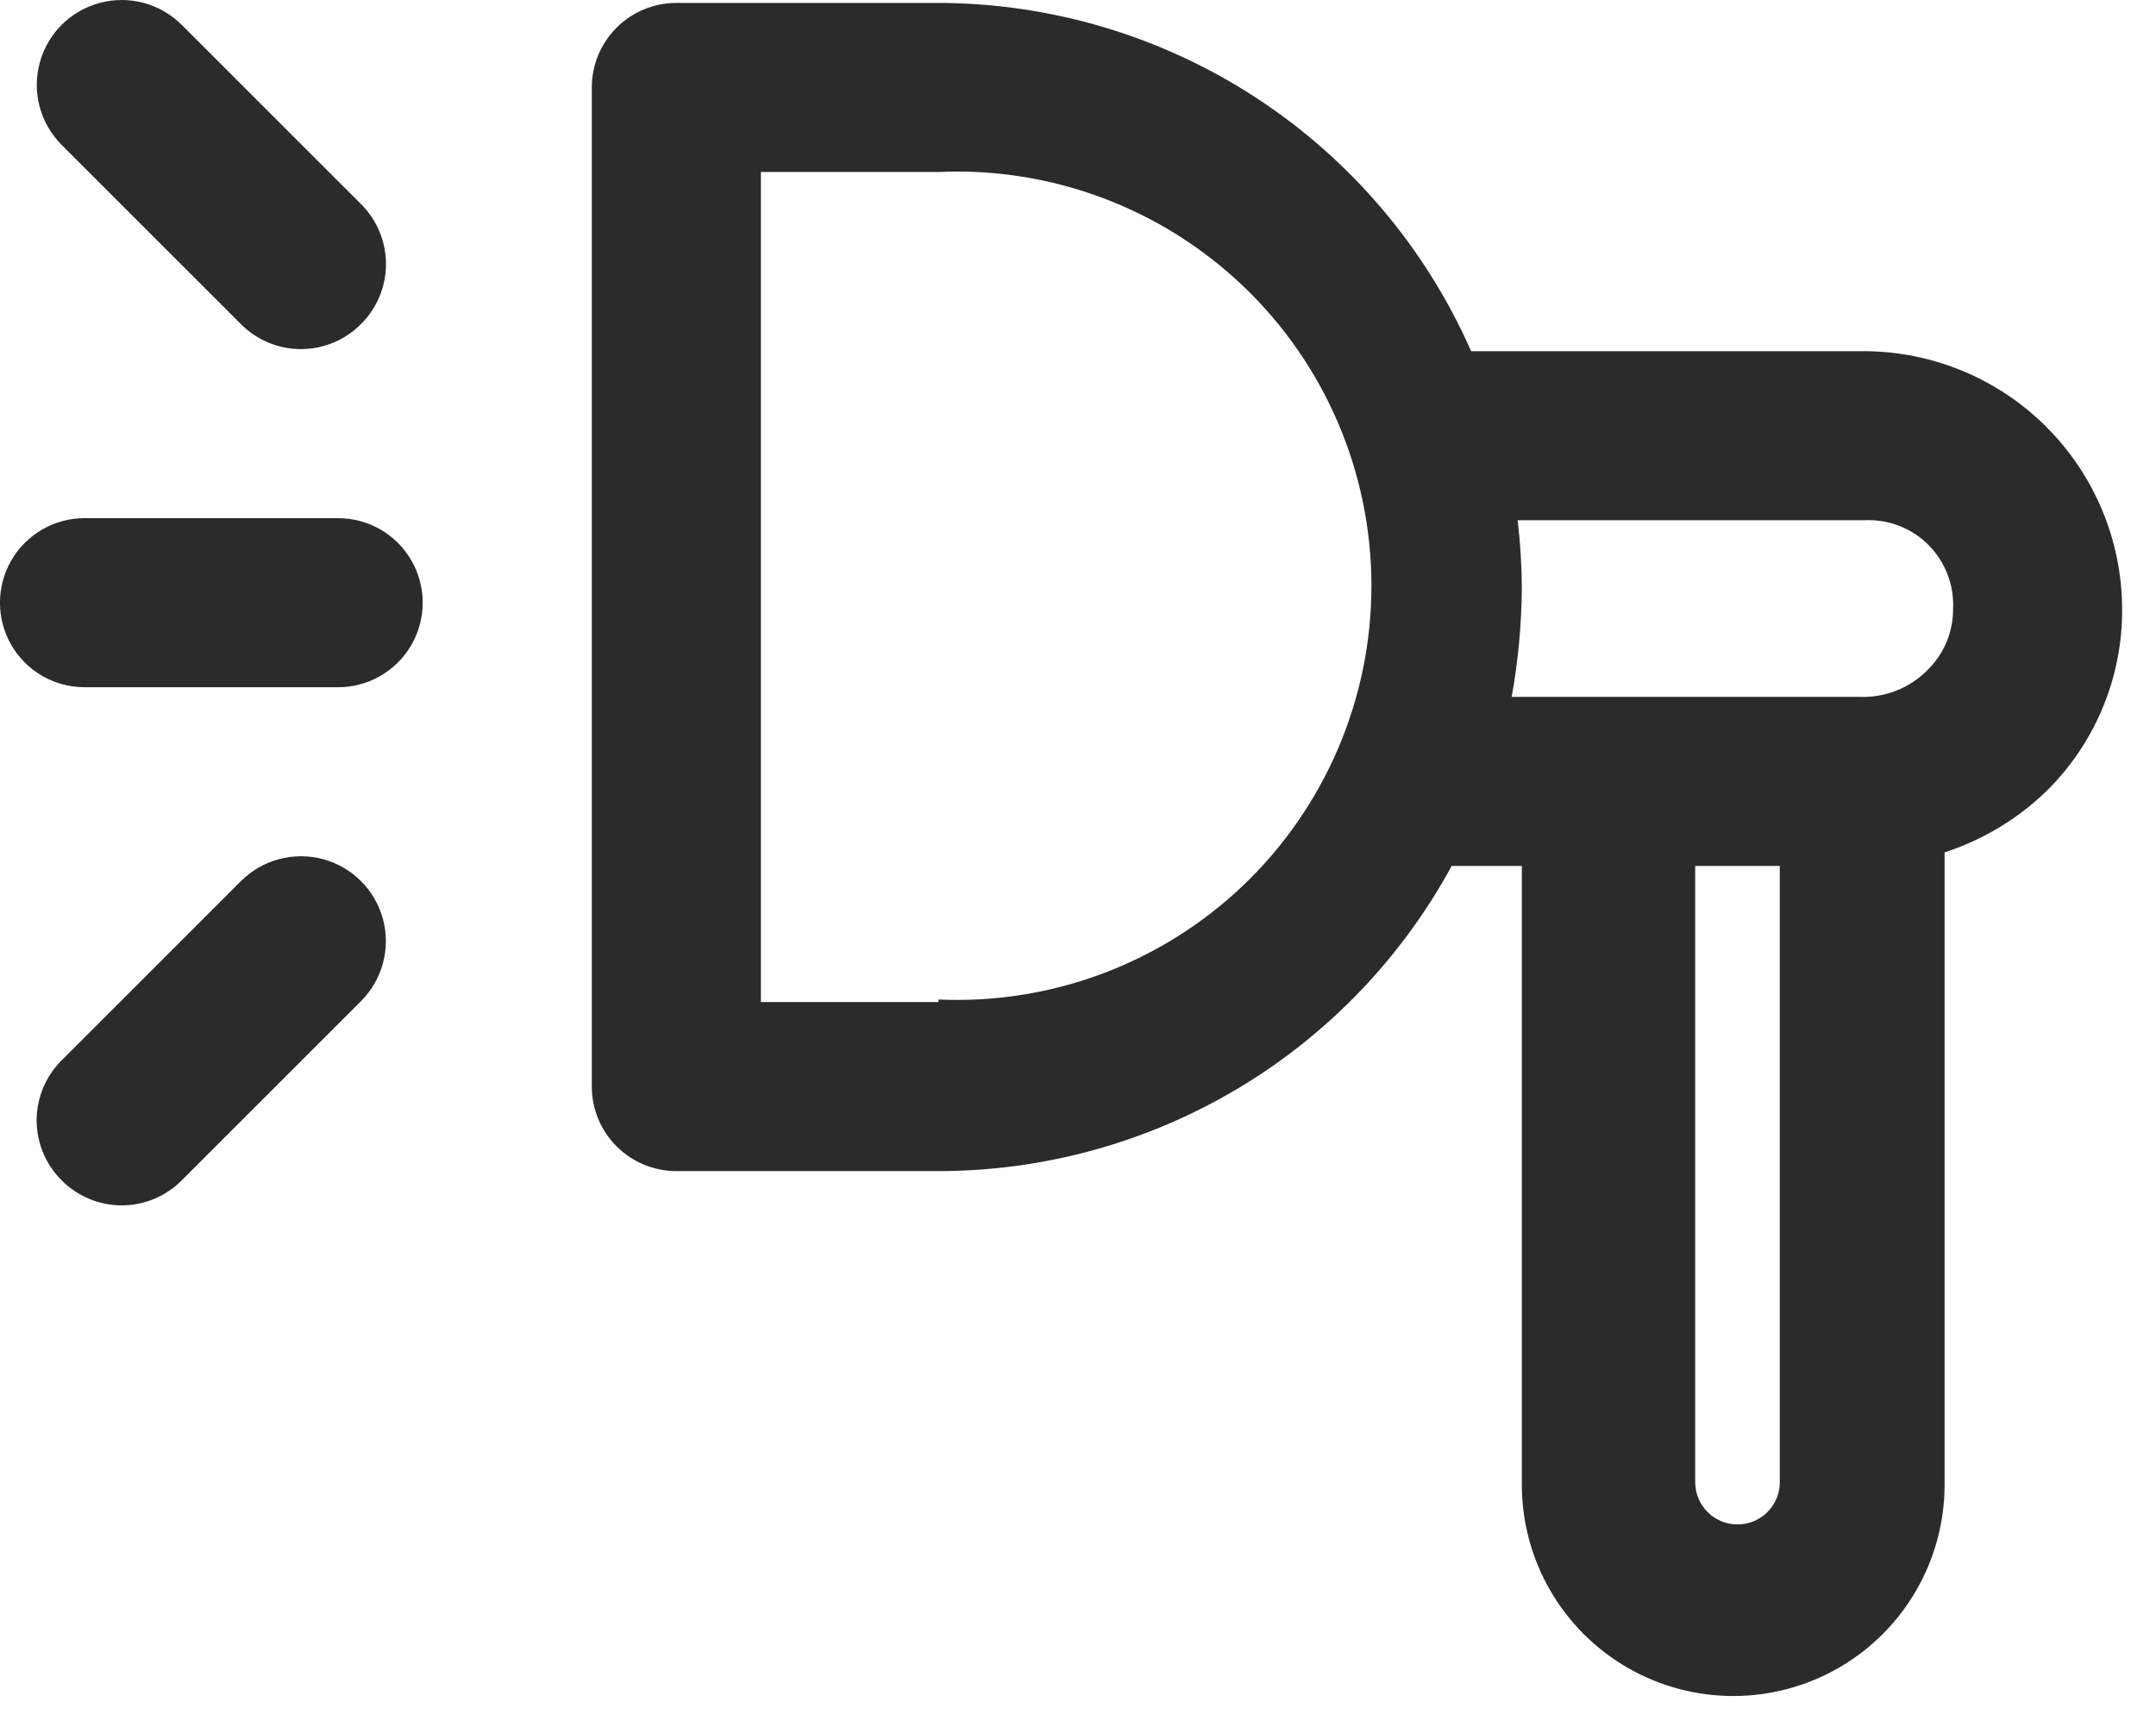 <svg width="51" height="41" viewBox="0 0 51 41" fill="none" xmlns="http://www.w3.org/2000/svg">
<path d="M50.199 14.409C50.194 12.792 49.549 11.244 48.407 10.101C47.264 8.959 45.715 8.314 44.099 8.309H34.799C33.722 5.863 31.958 3.782 29.722 2.319C27.485 0.856 24.872 0.075 22.199 0.069H15.999C15.469 0.069 14.96 0.28 14.585 0.655C14.21 1.03 13.999 1.538 13.999 2.069V25.709C13.999 26.239 14.21 26.748 14.585 27.123C14.96 27.498 15.469 27.709 15.999 27.709H22.199C24.685 27.708 27.125 27.037 29.261 25.767C31.398 24.496 33.152 22.673 34.339 20.489H35.999V35.129V35.128C35.999 36.915 36.952 38.565 38.499 39.459C40.046 40.352 41.952 40.352 43.499 39.459C45.046 38.565 45.999 36.915 45.999 35.128V20.168C46.897 19.875 47.718 19.384 48.399 18.728C49.559 17.591 50.208 16.032 50.199 14.408V14.409ZM22.199 23.709H17.999V4.069H22.199C24.872 3.948 27.478 4.926 29.413 6.775C31.347 8.623 32.441 11.183 32.441 13.859C32.441 16.535 31.347 19.094 29.413 20.944C27.478 22.792 24.872 23.77 22.199 23.649V23.709ZM41.1 36.069C40.547 36.069 40.1 35.621 40.1 35.069V20.489H42.1V35.13V35.129C42.068 35.658 41.629 36.07 41.1 36.069V36.069ZM45.58 15.869C45.161 16.285 44.589 16.509 44 16.489H35.759C35.911 15.644 35.991 14.787 35.999 13.929C35.997 13.388 35.963 12.847 35.9 12.309H44.099C44.665 12.28 45.216 12.492 45.616 12.892C46.016 13.293 46.228 13.844 46.2 14.409C46.203 14.96 45.978 15.489 45.579 15.869L45.58 15.869Z" fill="#2B2B2A"/>
<path d="M5.699 20.848L1.459 25.088C1.08 25.464 0.867 25.975 0.867 26.508C0.867 27.041 1.08 27.552 1.459 27.928C1.835 28.306 2.346 28.52 2.879 28.52C3.412 28.52 3.923 28.306 4.299 27.928L8.539 23.688C9.046 23.181 9.245 22.441 9.059 21.748C8.873 21.055 8.332 20.514 7.639 20.328C6.946 20.143 6.206 20.34 5.699 20.848L5.699 20.848Z" fill="#2B2B2A"/>
<path d="M5.698 7.668C6.074 8.047 6.585 8.26 7.119 8.26C7.652 8.26 8.163 8.047 8.539 7.668C8.917 7.293 9.13 6.782 9.13 6.248C9.13 5.715 8.917 5.204 8.539 4.828L4.298 0.588C3.791 0.081 3.052 -0.117 2.359 0.069C1.666 0.254 1.124 0.795 0.939 1.488C0.753 2.182 0.951 2.921 1.458 3.428L5.698 7.668Z" fill="#2B2B2A"/>
<path d="M7.999 12.26H1.999C1.284 12.26 0.624 12.641 0.267 13.26C-0.09 13.879 -0.09 14.641 0.267 15.26C0.624 15.879 1.284 16.26 1.999 16.26H7.999C8.714 16.26 9.374 15.879 9.731 15.26C10.088 14.641 10.088 13.879 9.731 13.26C9.374 12.641 8.714 12.26 7.999 12.26Z" fill="#2B2B2A"/>
</svg>
